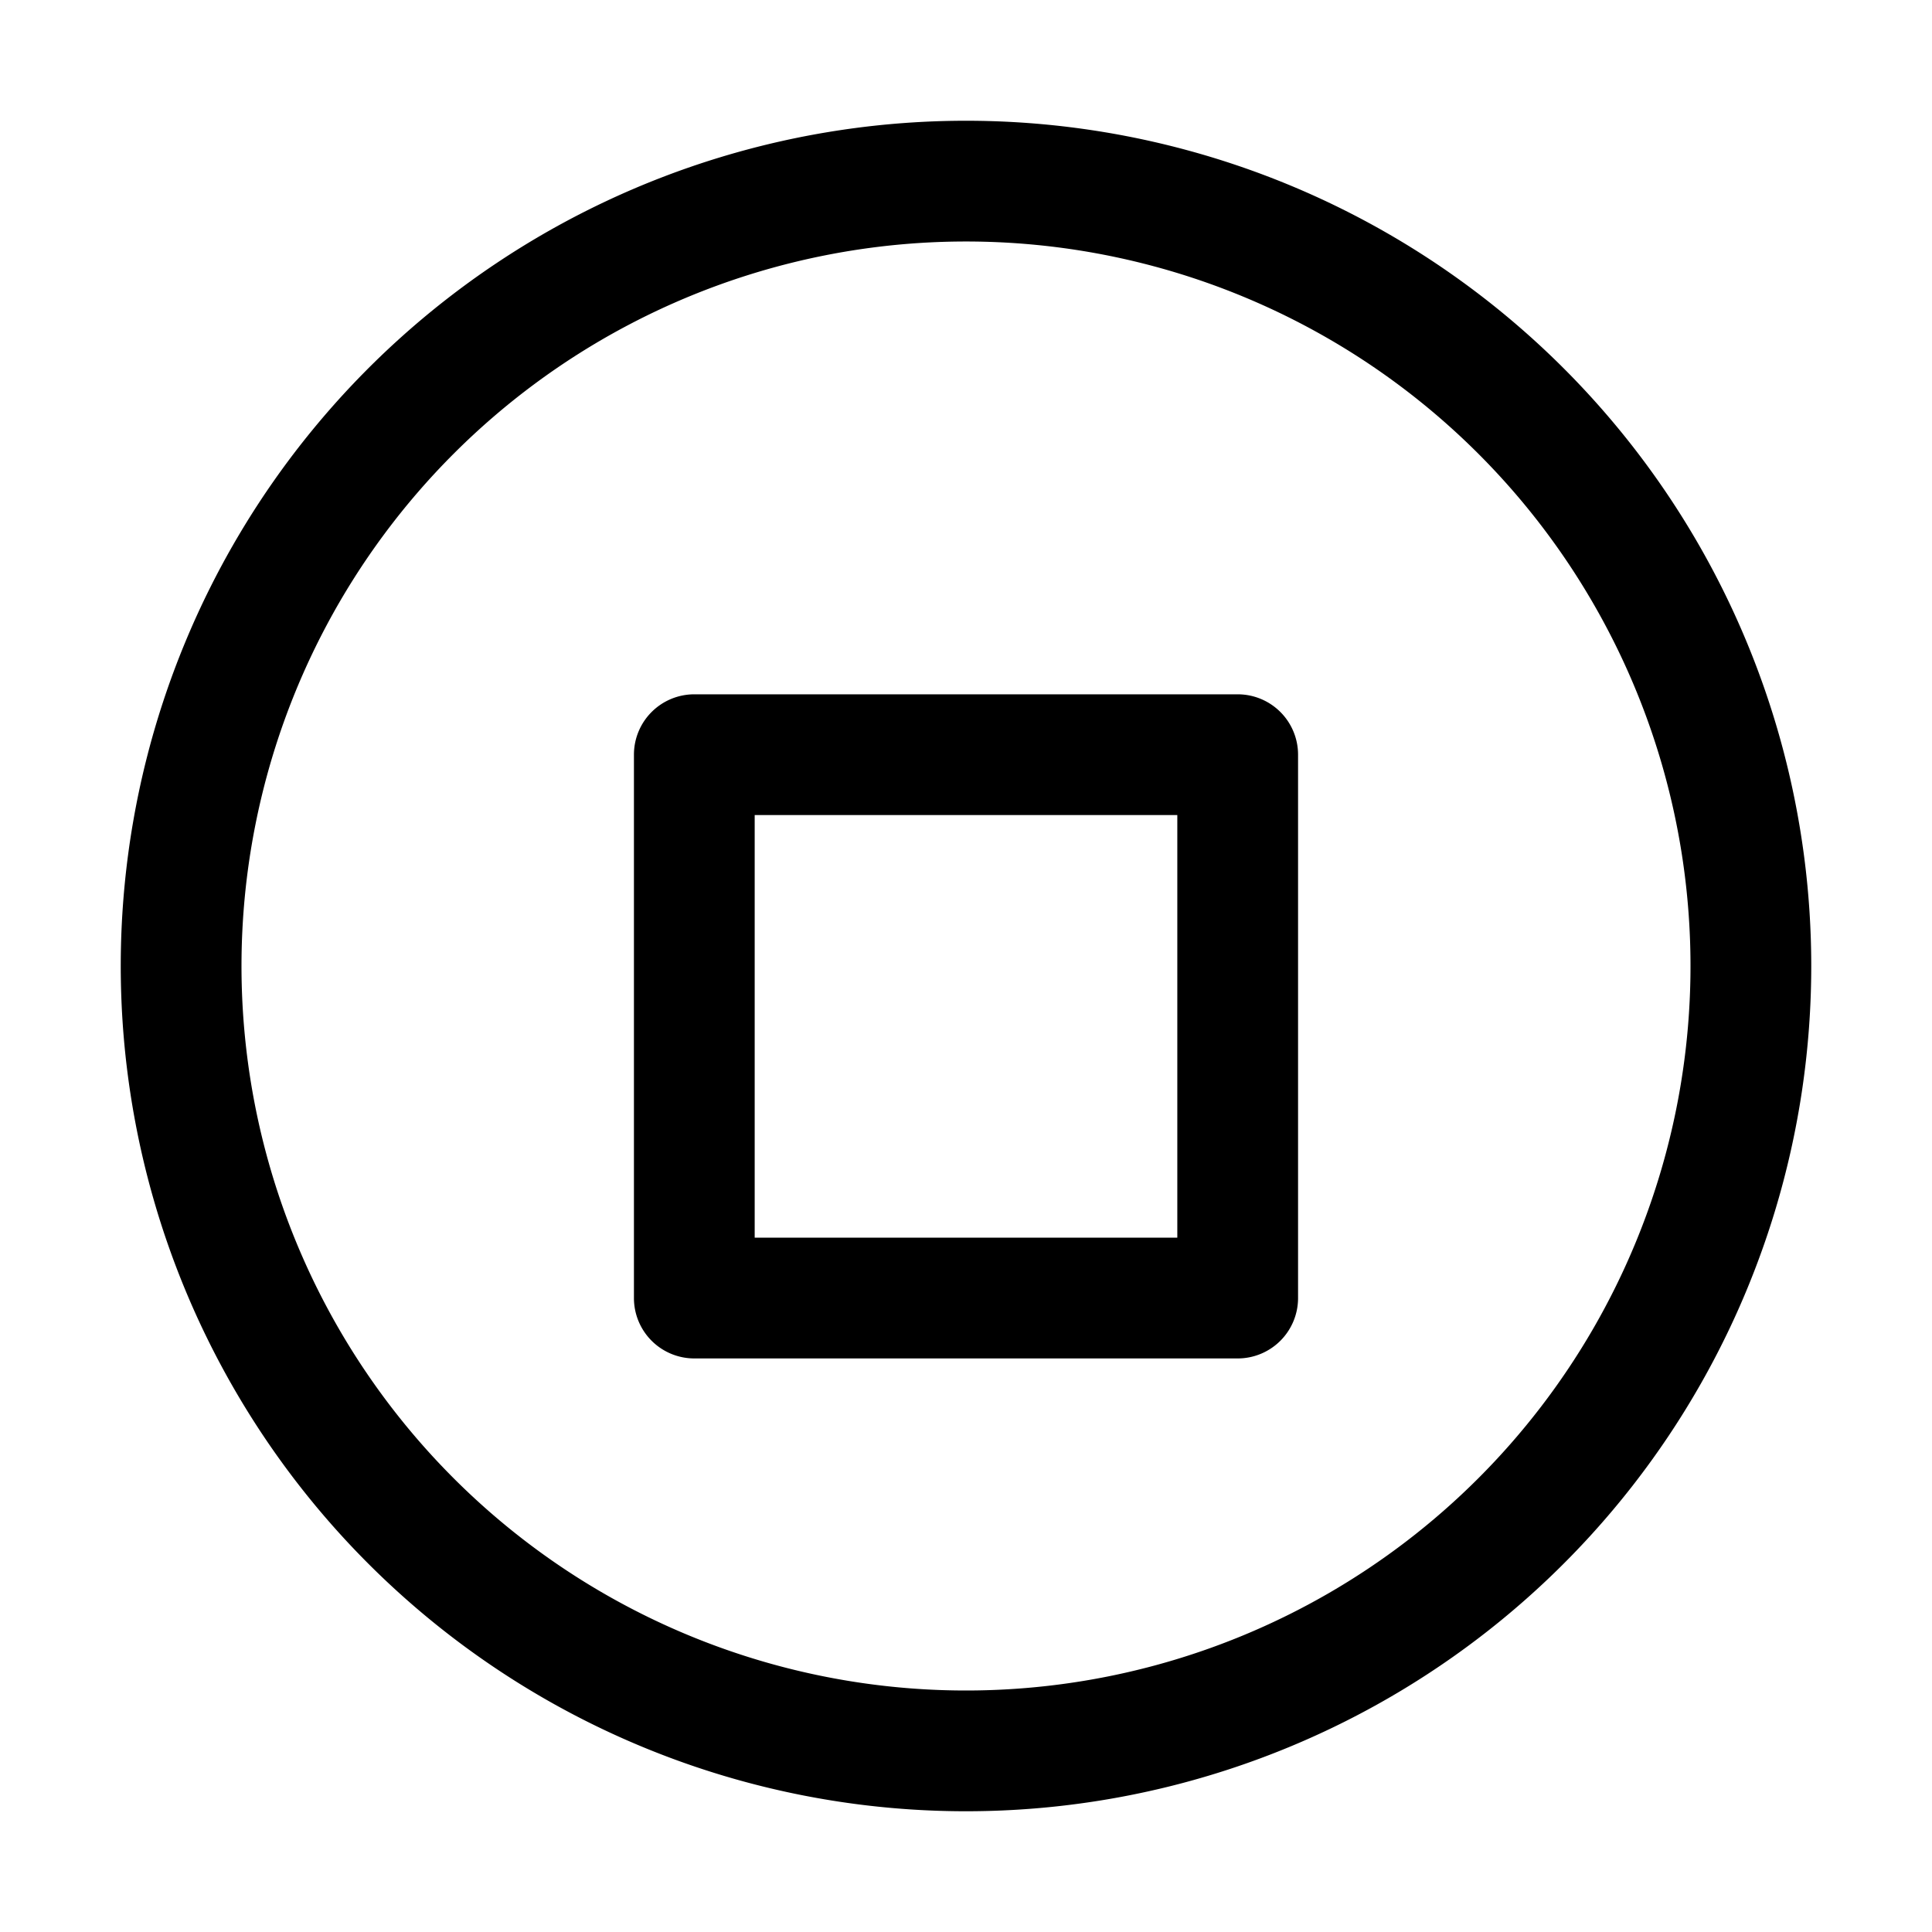 <svg xmlns="http://www.w3.org/2000/svg" viewBox="0 0 32 32">
  <path fill="currentColor" d="M16 2a14 14 0 1 0 14 14A14 14 0 0 0 16 2Zm0 26a12 12 0 1 1 12-12 12 12 0 0 1-12 12Z"/>
  <path fill="currentColor" d="M20.5 11.5h-9a1 1 0 0 0-1 1v9a1 1 0 0 0 1 1h9a1 1 0 0 0 1-1v-9a1 1 0 0 0-1-1Zm-1 9h-7v-7h7Z"/>
</svg>
